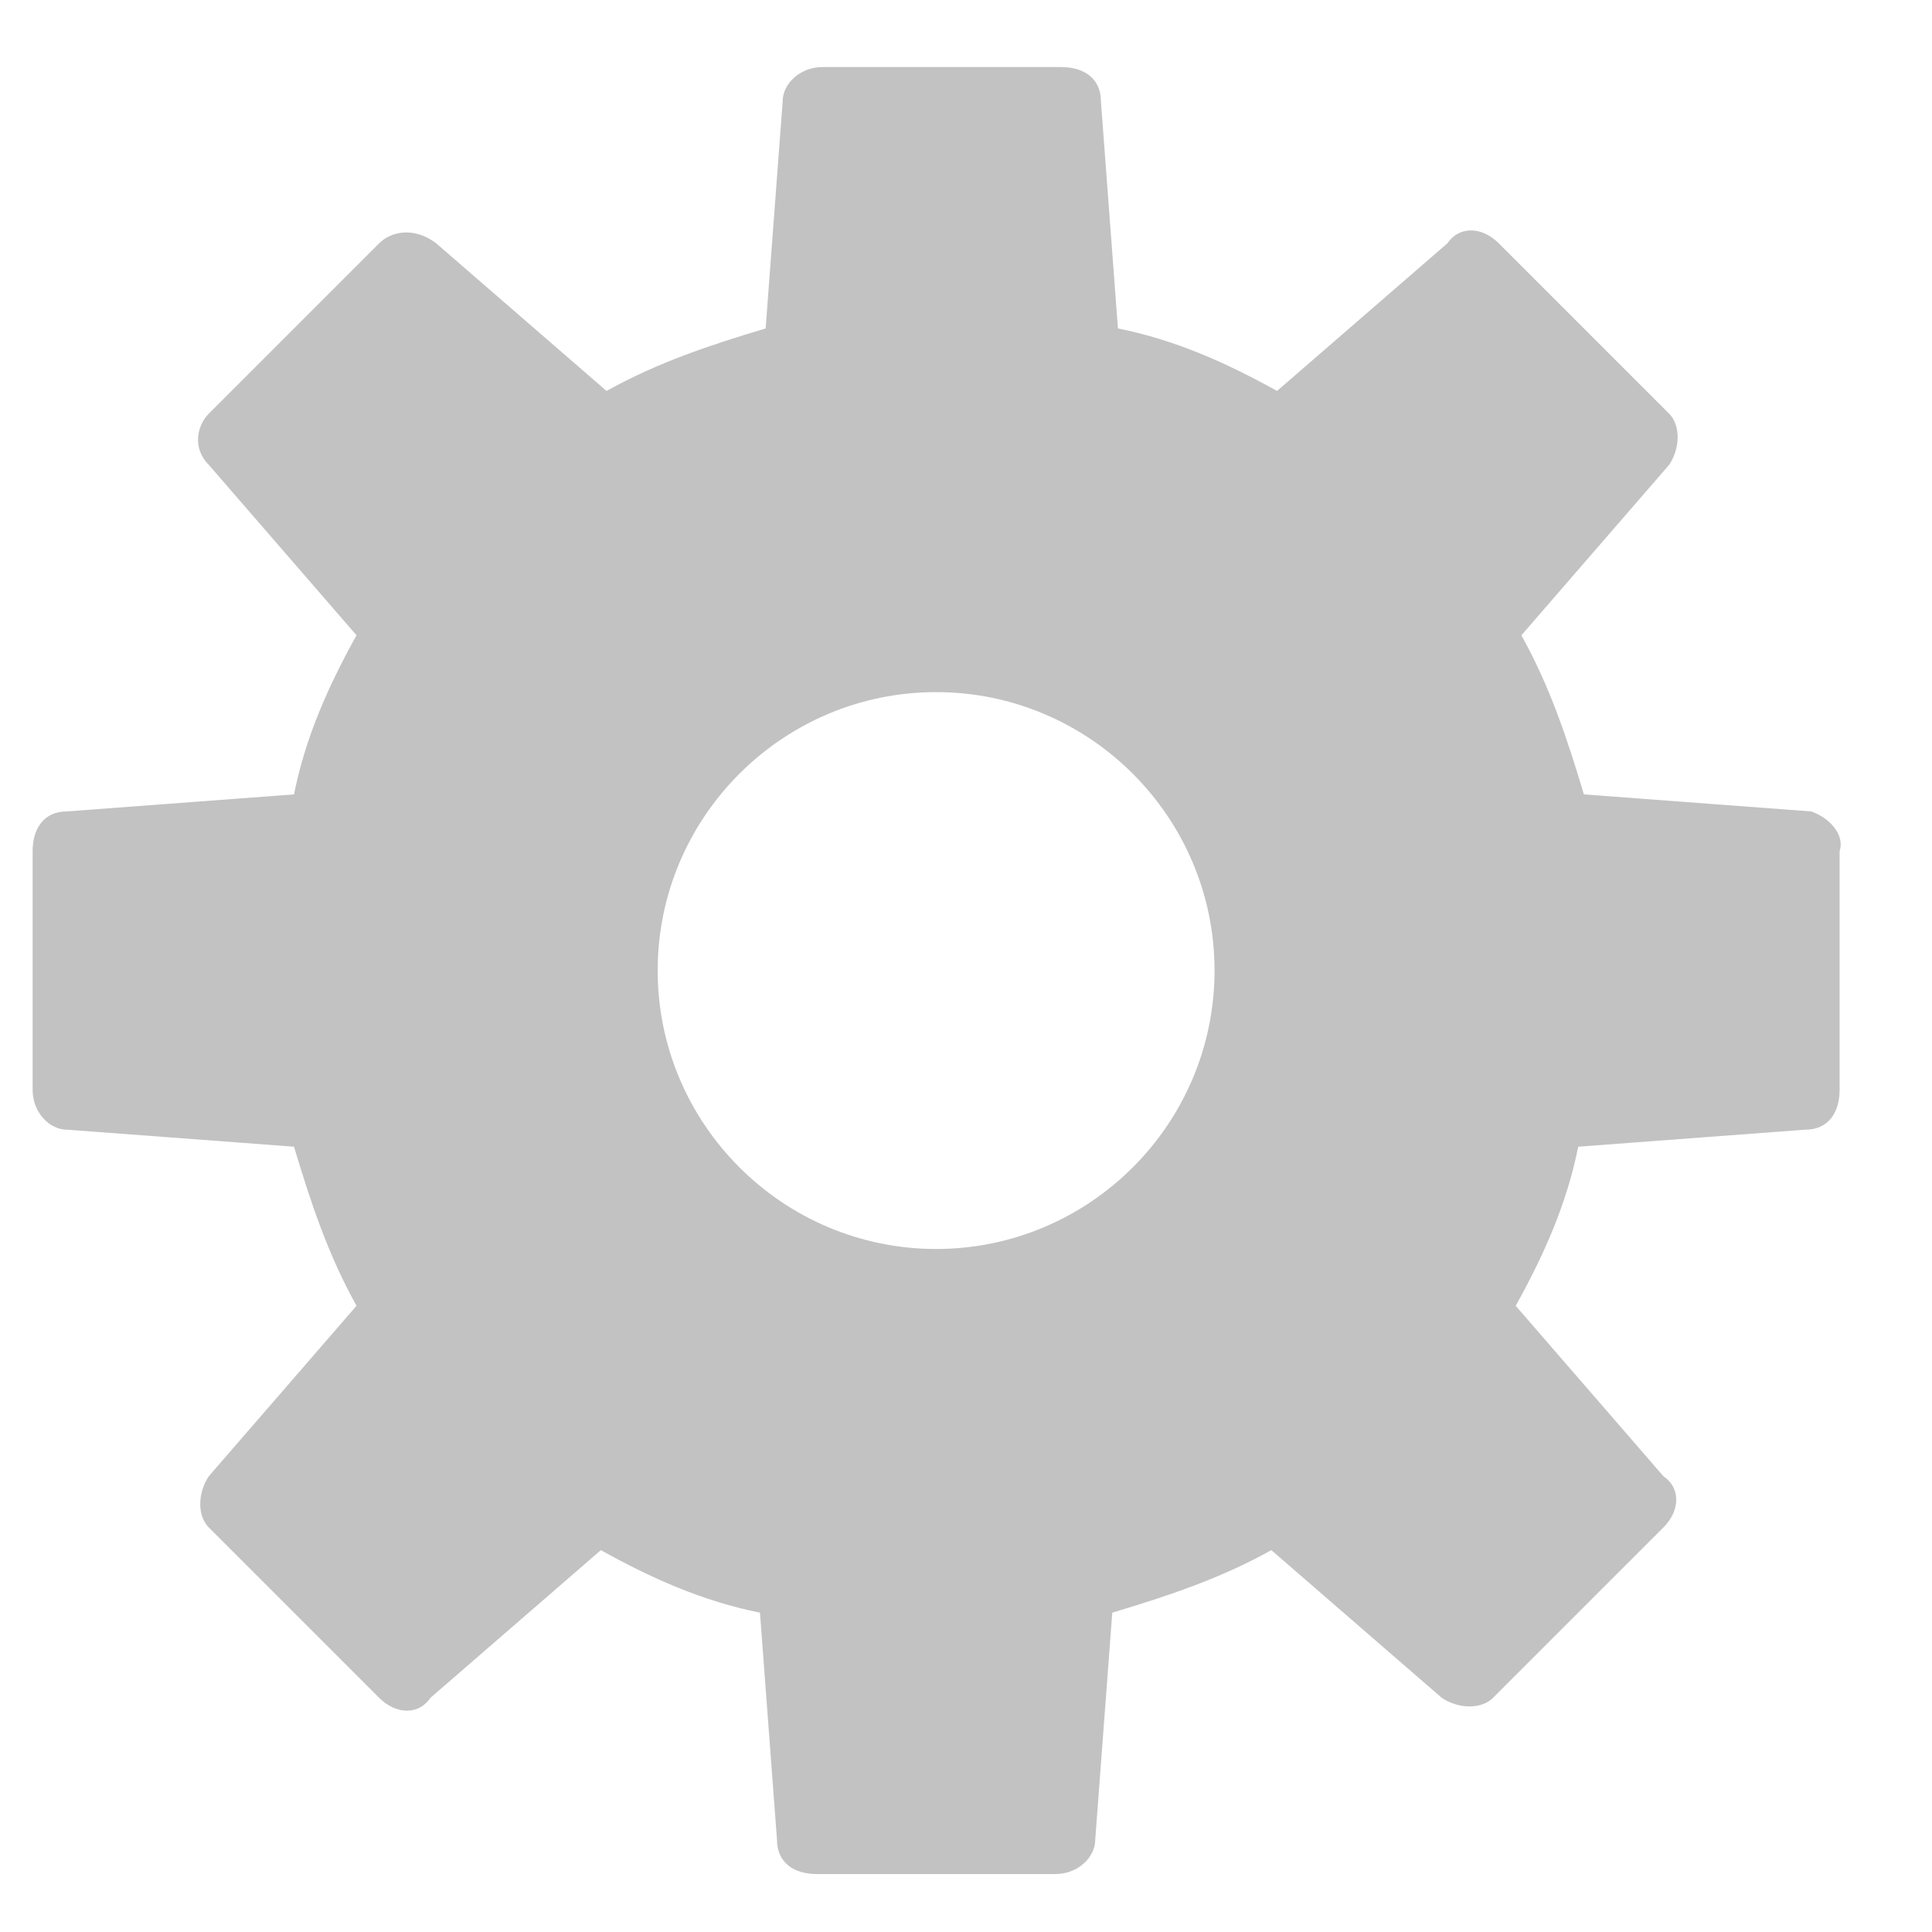 <svg width="17" height="17" viewBox="0 0 17 17" fill="none" xmlns="http://www.w3.org/2000/svg">
<g clip-path="url(#clip442)">
<path d="M15.937 7.14L13.937 6.99C13.787 6.49 13.637 6.04 13.387 5.59L14.687 4.09C14.787 3.94 14.787 3.74 14.687 3.64L13.187 2.14C13.037 1.99 12.837 1.99 12.737 2.14L11.237 3.44C10.787 3.19 10.337 2.99 9.837 2.89L9.687 0.89C9.687 0.69 9.537 0.59 9.337 0.59H7.237C7.037 0.59 6.887 0.74 6.887 0.89L6.737 2.89C6.237 3.04 5.787 3.19 5.337 3.44L3.837 2.14C3.637 1.99 3.437 2.04 3.337 2.14L1.837 3.64C1.737 3.74 1.687 3.94 1.837 4.09L3.137 5.59C2.887 6.04 2.687 6.49 2.587 6.99L0.587 7.14C0.387 7.14 0.287 7.29 0.287 7.49V9.59C0.287 9.79 0.437 9.94 0.587 9.94L2.587 10.09C2.737 10.59 2.887 11.04 3.137 11.49L1.837 12.99C1.737 13.14 1.737 13.34 1.837 13.44L3.337 14.94C3.487 15.09 3.687 15.09 3.787 14.94L5.287 13.64C5.737 13.89 6.187 14.09 6.687 14.19L6.837 16.19C6.837 16.39 6.987 16.49 7.187 16.49H9.287C9.487 16.49 9.637 16.34 9.637 16.19L9.787 14.19C10.287 14.04 10.737 13.89 11.187 13.64L12.687 14.94C12.837 15.04 13.037 15.04 13.137 14.94L14.637 13.44C14.787 13.29 14.787 13.09 14.637 12.99L13.337 11.49C13.587 11.04 13.787 10.59 13.887 10.09L15.887 9.94C16.087 9.94 16.187 9.79 16.187 9.59V7.49C16.237 7.34 16.087 7.19 15.937 7.14ZM8.237 10.99C6.887 10.99 5.787 9.89 5.787 8.54C5.787 7.19 6.887 6.09 8.237 6.09C9.587 6.09 10.687 7.19 10.687 8.54C10.687 9.89 9.587 10.99 8.237 10.99Z" fill="#C2C2C2"/>
</g>
<defs>
<clipPath id="clip442">
<rect width="16" height="16" fill="#C2C2C2" transform="translate(0.237 0.539)"/>
</clipPath>
</defs>
</svg>
